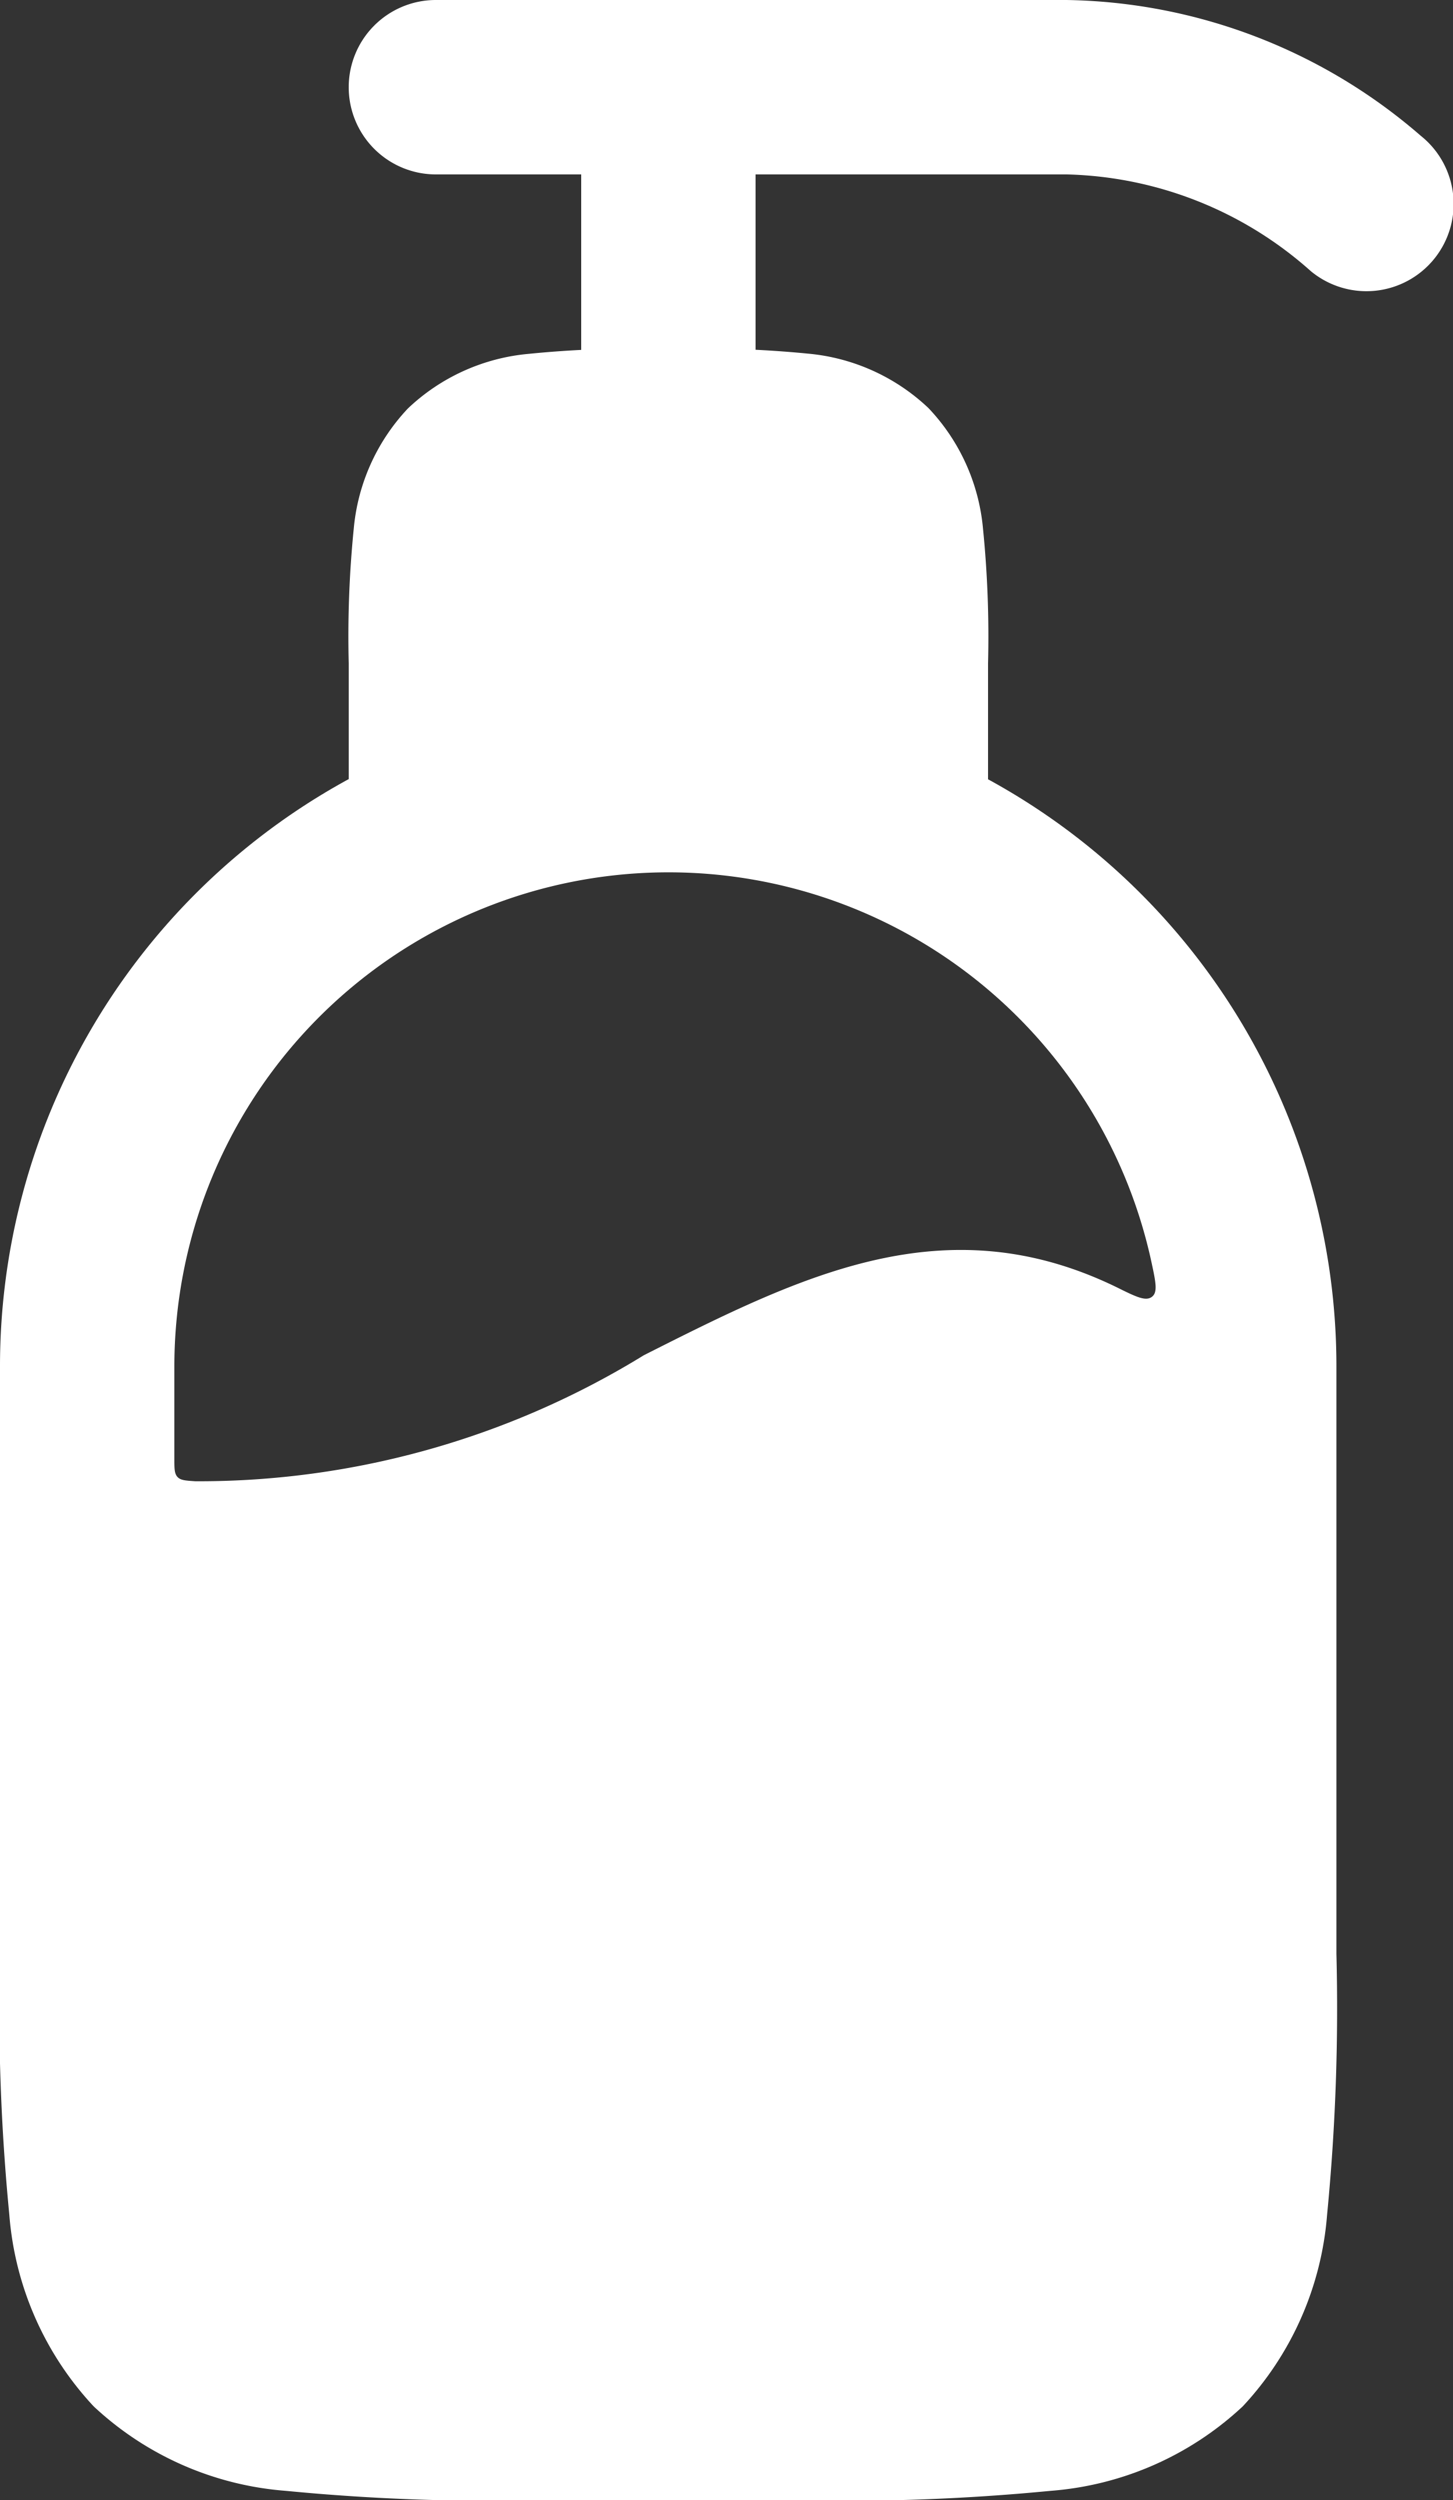 <svg xmlns="http://www.w3.org/2000/svg" width="12.5" height="21.5" viewBox="0 0 12.5 21.5">
  <rect x="0" y="0" width="12.5" height="21.5" fill="#333333" stroke="none"/>
  <g id="body-soap-solid-rounded_1_" data-name="body-soap-solid-rounded (1)" transform="translate(-3.75 -1.25)">
    <path id="Path_1" data-name="Path 1" d="M9.5,7.25A5.75,5.75,0,0,0,3.75,13v5.052a18.324,18.324,0,0,0,.08,2.243,2.724,2.724,0,0,0,.726,1.65,2.724,2.724,0,0,0,1.65.726,18.322,18.322,0,0,0,2.242.08h2.1a18.323,18.323,0,0,0,2.243-.08,2.724,2.724,0,0,0,1.65-.726,2.724,2.724,0,0,0,.726-1.65,18.323,18.323,0,0,0,.08-2.243h0V13A5.75,5.75,0,0,0,9.5,7.25ZM5.25,13a4.251,4.251,0,0,1,8.408-.886c.036.168.053.252,0,.29s-.133,0-.3-.083c-1.478-.72-2.714-.1-4.069.584A7.314,7.314,0,0,1,5.43,13.989c-.084-.006-.126-.008-.153-.037s-.027-.072-.027-.159Z" fill="#fff" fill-rule="evenodd"/>
    <path id="Path_2" data-name="Path 2" d="M9.455,4.25A9.286,9.286,0,0,0,8.3,4.293a1.733,1.733,0,0,0-1.04.469A1.733,1.733,0,0,0,6.793,5.8,9.286,9.286,0,0,0,6.75,6.955V8a.75.75,0,0,0,.75.75h4A.75.75,0,0,0,12.25,8V6.955A9.277,9.277,0,0,0,12.207,5.8a1.733,1.733,0,0,0-.469-1.04,1.733,1.733,0,0,0-1.04-.469A9.286,9.286,0,0,0,9.545,4.25Z" fill="#fff"/>
    <path id="Path_3" data-name="Path 3" d="M6.75,2a.75.75,0,0,1,.75-.75h5.423a4.759,4.759,0,0,1,3.05,1.168.75.75,0,1,1-.946,1.164,3.268,3.268,0,0,0-2.1-.832H10.25V5a.75.75,0,0,1-1.5,0V2.75H7.5A.75.75,0,0,1,6.75,2Z" fill="#fff" fill-rule="evenodd"/>
  </g>
</svg>
